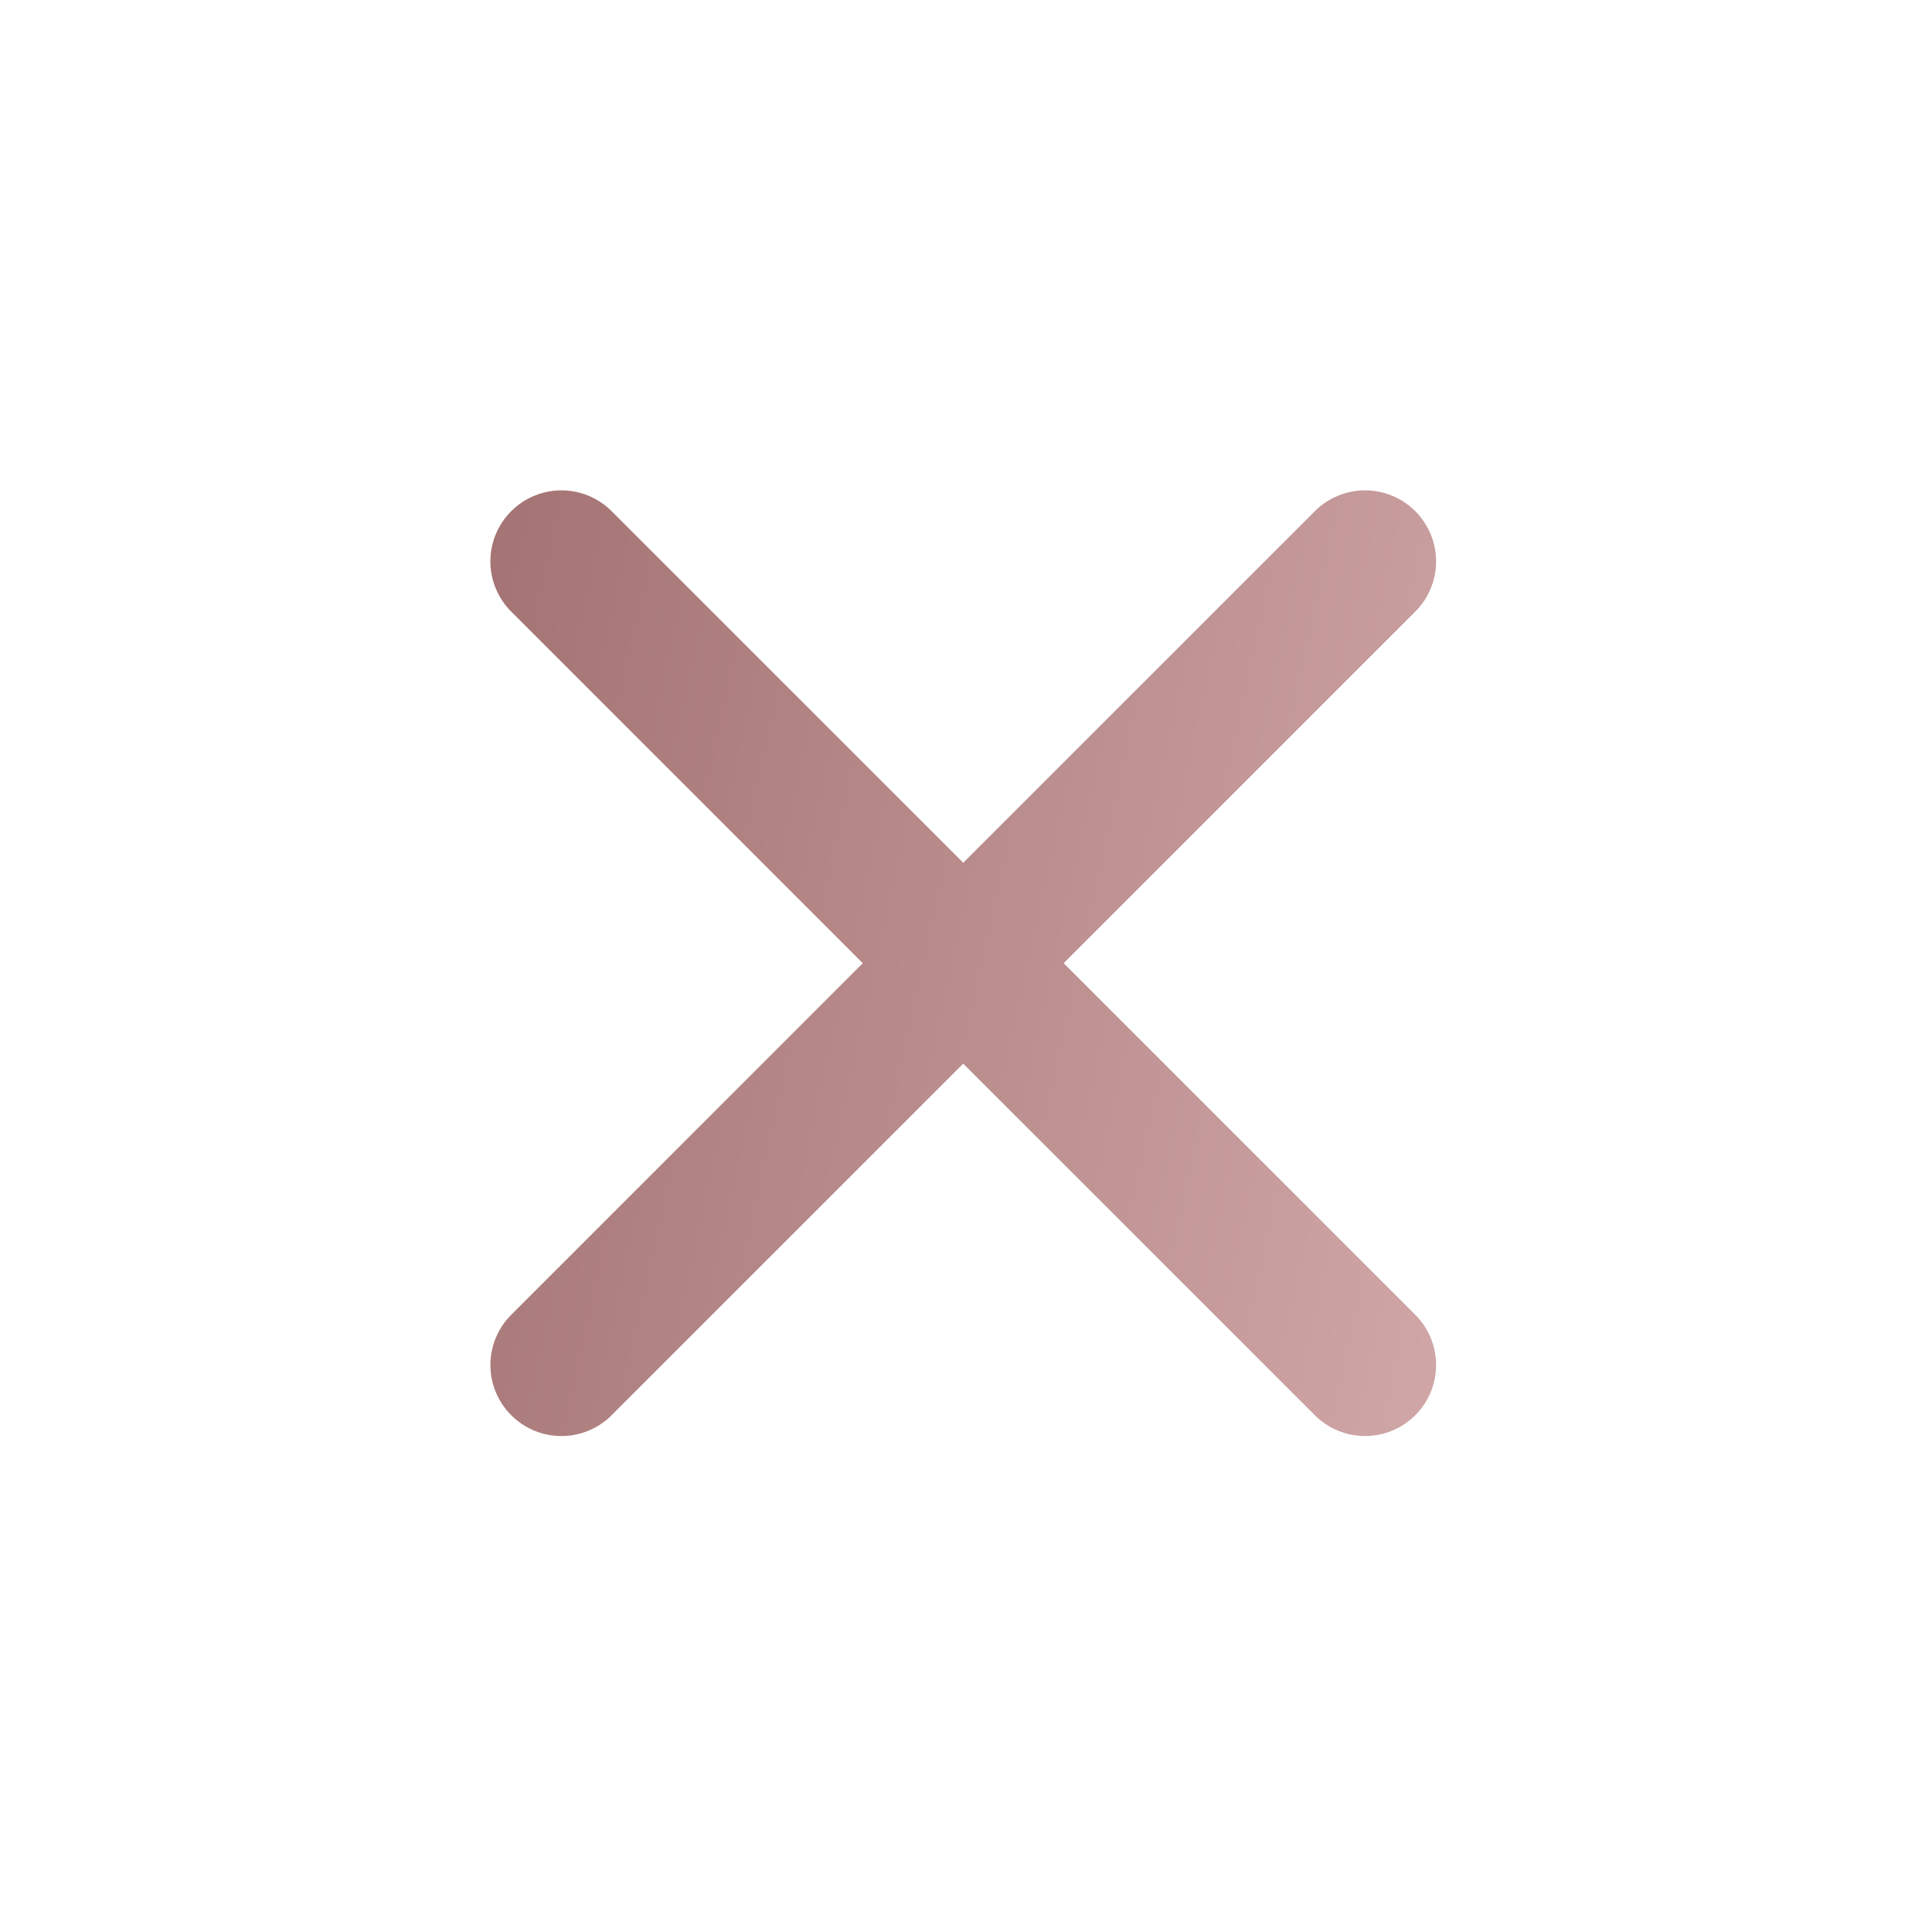 <svg width="51" height="51" viewBox="0 0 51 51" fill="none" xmlns="http://www.w3.org/2000/svg">
<path fill-rule="evenodd" clip-rule="evenodd" d="M13.495 13.494C13.846 13.142 14.323 12.944 14.82 12.944C15.318 12.944 15.794 13.142 16.146 13.494L26.753 24.1C27.104 24.452 27.302 24.929 27.302 25.426C27.302 25.923 27.104 26.4 26.753 26.752L16.146 37.358C15.794 37.71 15.318 37.908 14.82 37.908C14.323 37.908 13.846 37.71 13.495 37.358C13.143 37.007 12.945 36.53 12.945 36.033C12.945 35.535 13.143 35.059 13.495 34.707L22.775 25.426L13.495 16.145C13.143 15.794 12.945 15.317 12.945 14.819C12.945 14.322 13.143 13.845 13.495 13.494Z" fill="url(#paint0_linear_117_266)"/>
<path fill-rule="evenodd" clip-rule="evenodd" d="M24.101 26.752C23.75 26.4 23.552 25.923 23.552 25.426C23.552 24.929 23.75 24.452 24.101 24.1L34.708 13.494C35.06 13.142 35.537 12.944 36.034 12.944C36.531 12.944 37.008 13.142 37.36 13.494C37.711 13.845 37.909 14.322 37.909 14.819C37.909 15.317 37.711 15.794 37.36 16.145L28.079 25.426L37.36 34.707C37.711 35.059 37.909 35.535 37.909 36.033C37.909 36.53 37.711 37.007 37.36 37.358C37.008 37.71 36.531 37.908 36.034 37.908C35.537 37.908 35.06 37.71 34.708 37.358L24.101 26.752Z" fill="url(#paint1_linear_117_266)"/>
<defs>
<linearGradient id="paint0_linear_117_266" x1="7.548" y1="-2.658" x2="44.398" y2="5.501" gradientUnits="userSpaceOnUse">
<stop stop-color="#976464"/>
<stop offset="1" stop-color="#CFA5A5"/>
</linearGradient>
<linearGradient id="paint1_linear_117_266" x1="7.548" y1="-2.658" x2="44.398" y2="5.501" gradientUnits="userSpaceOnUse">
<stop stop-color="#976464"/>
<stop offset="1" stop-color="#CFA5A5"/>
</linearGradient>
</defs>
</svg>
